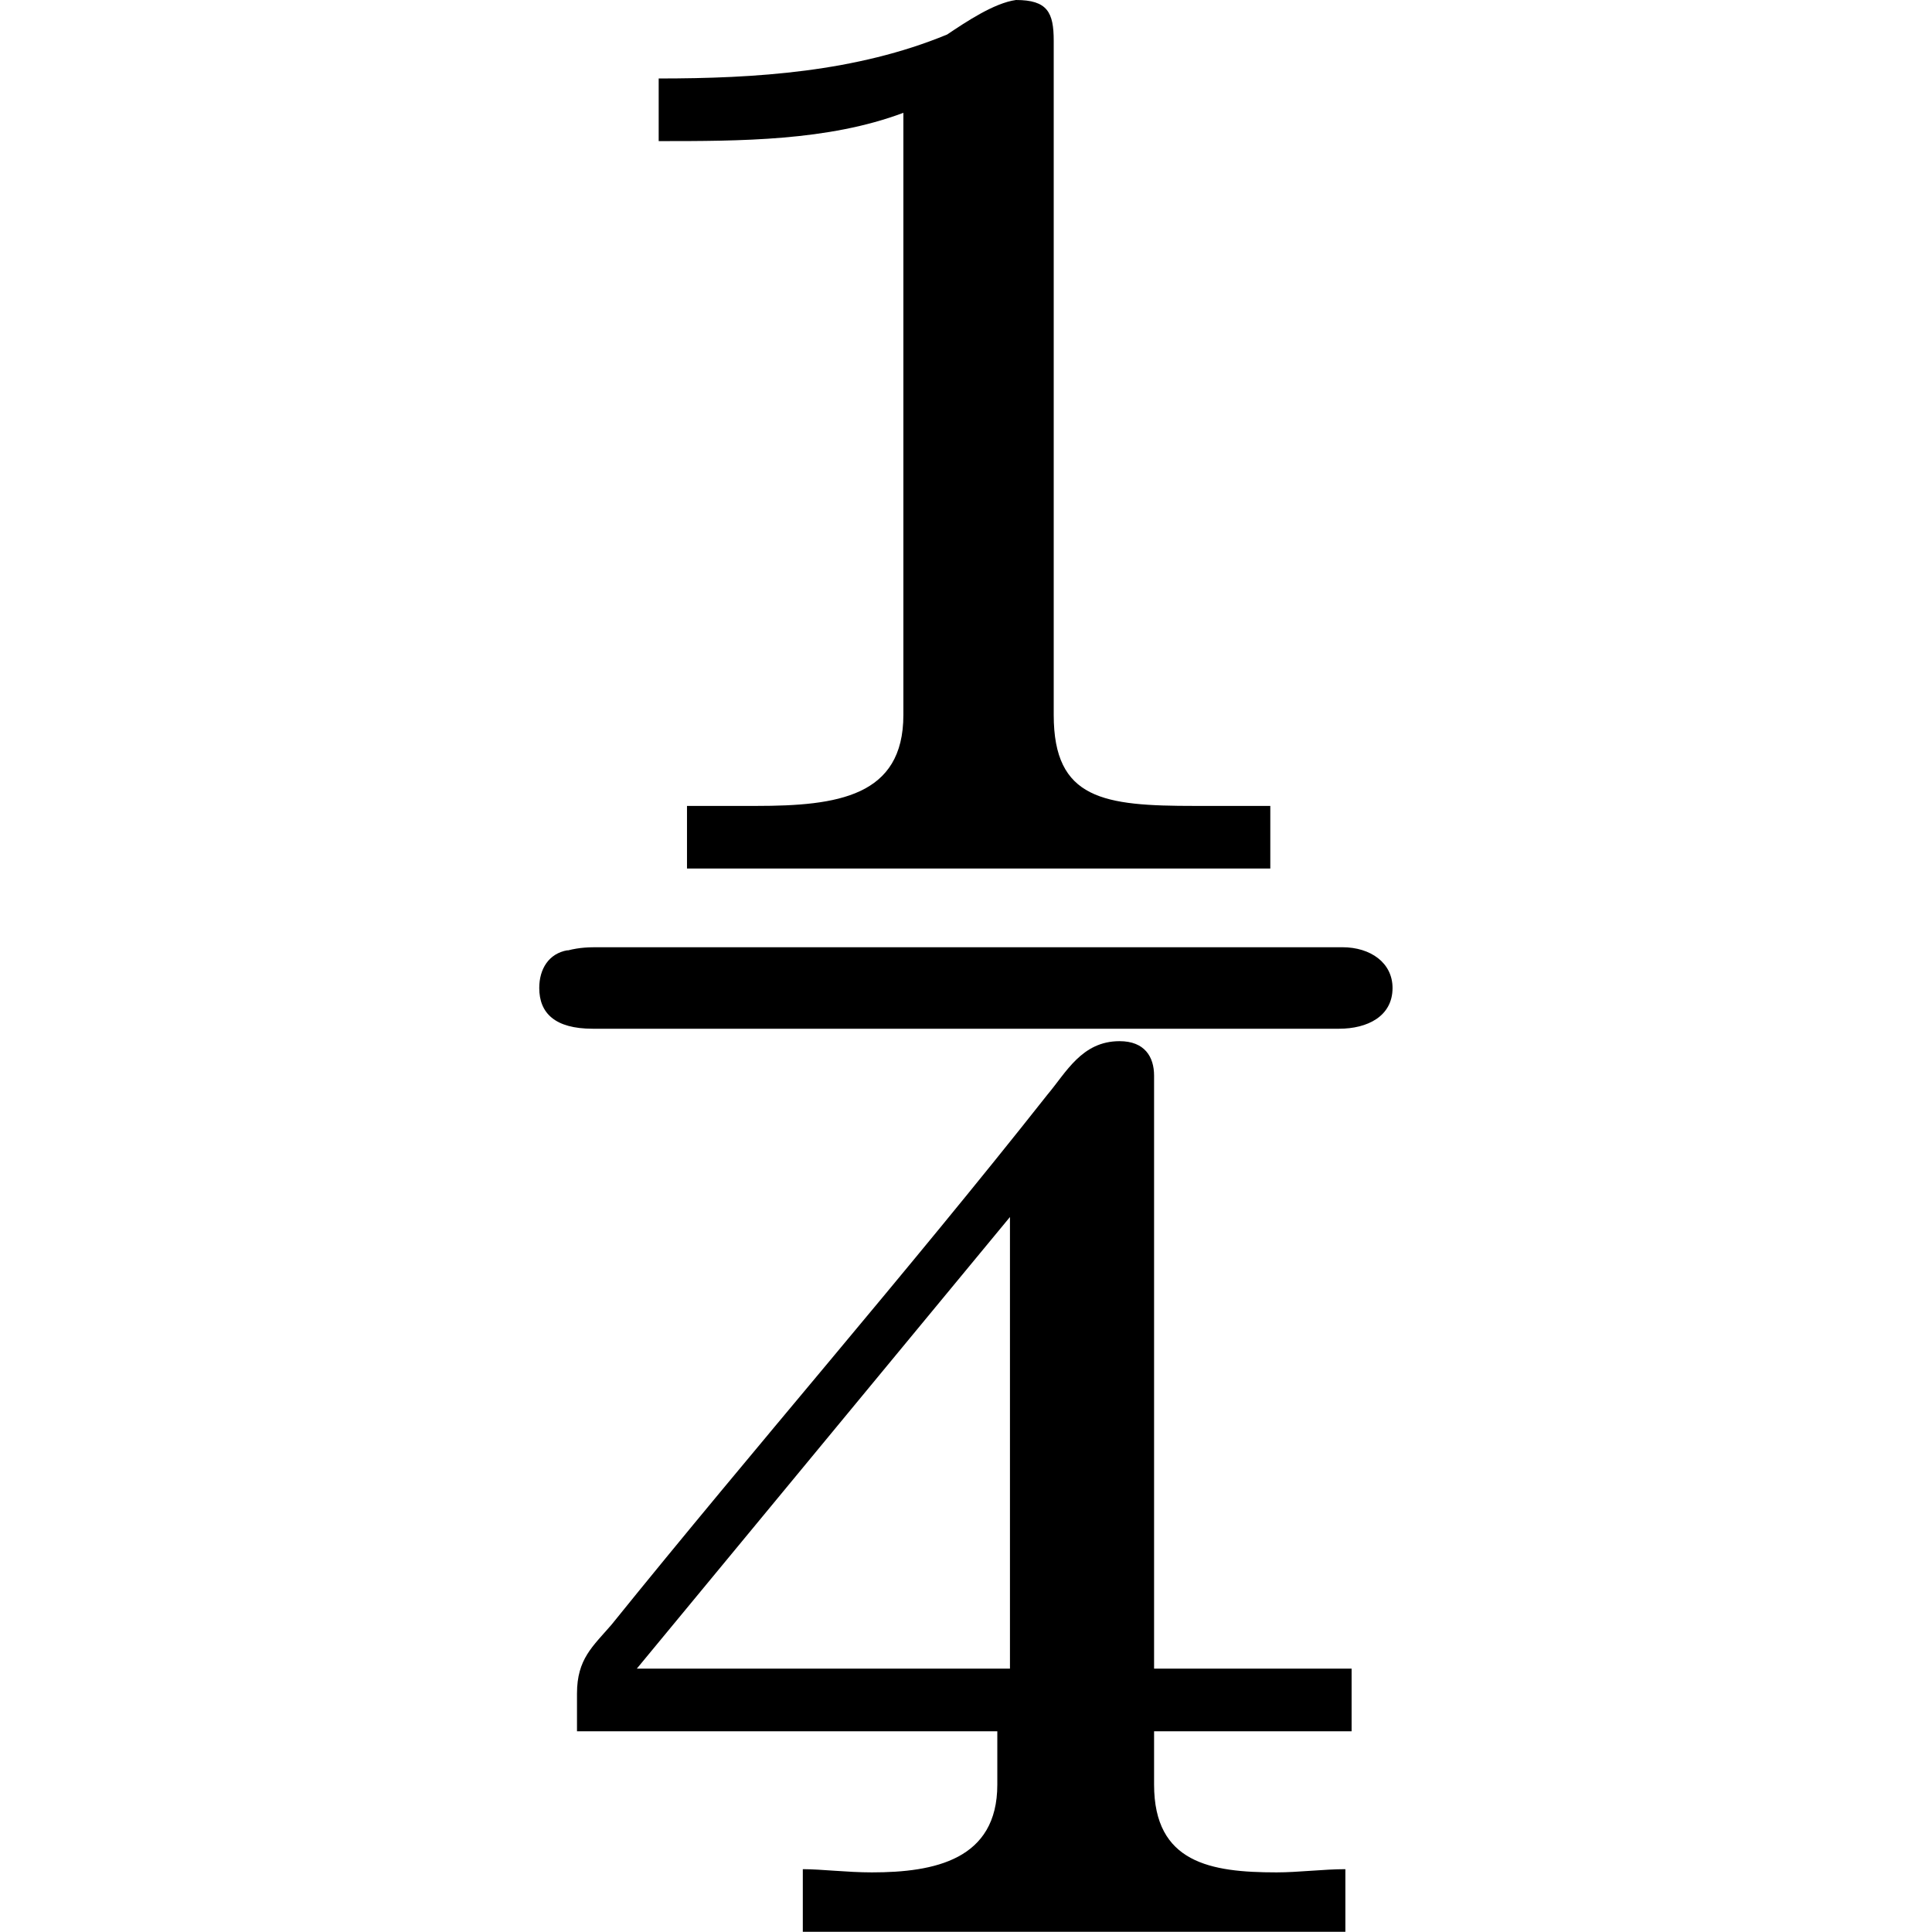 <?xml version="1.0" encoding="UTF-8" standalone="no"?>
<svg
   xmlns:dc="http://purl.org/dc/elements/1.1/"
   xmlns:cc="http://creativecommons.org/ns#"
   xmlns:rdf="http://www.w3.org/1999/02/22-rdf-syntax-ns#"
   xmlns:svg="http://www.w3.org/2000/svg"
   xmlns="http://www.w3.org/2000/svg"
   xmlns:xlink="http://www.w3.org/1999/xlink"
   xmlns:sodipodi="http://sodipodi.sourceforge.net/DTD/sodipodi-0.dtd"
   xmlns:inkscape="http://www.inkscape.org/namespaces/inkscape"
   width="64px"
   height="64px"
   viewBox="0 0 4.25 9.625"
   version="1.1"
   id="svg17"
   sodipodi:docname="temp.svg">
  <sodipodi:namedview
     pagecolor="#ffffff"
     bordercolor="#666666"
     borderopacity="1"
     objecttolerance="10"
     gridtolerance="10"
     guidetolerance="10"
     inkscape:pageopacity="0"
     inkscape:pageshadow="2"
     inkscape:window-width="640"
     inkscape:window-height="480"
     id="namedview19" />
  <defs
     id="defs10">
    <g
       id="g8">
      <symbol
         overflow="visible"
         id="glyph0-0">
        <path
           style="stroke:none"
           d=""
           id="path2" />
      </symbol>
      <symbol
         overflow="visible"
         id="glyph0-1">
        <path
           style="stroke:none"
           d="M 0.281,0.922 H 2.375 V 1.188 C 2.375,1.562 2.062,1.625 1.75,1.625 1.625,1.625 1.5,1.609 1.406,1.609 v 0.312 h 2.703 v -0.312 C 4,1.609 3.875,1.625 3.766,1.625 3.438,1.625 3.156,1.578 3.156,1.188 V 0.922 h 0.984 v -0.312 H 3.156 V -2.344 c 0,-0.094 -0.047,-0.172 -0.172,-0.172 -0.188,0 -0.266,0.156 -0.359,0.266 C 1.922,-1.359 1.172,-0.5 0.453,0.391 0.359,0.5 0.281,0.562 0.281,0.734 Z M 0.688,-7.312 V -7 c 0.406,0 0.844,0 1.219,-0.141 v 3 c 0,0.406 -0.328,0.453 -0.734,0.453 h -0.344 v 0.312 h 2.906 v -0.312 h -0.375 C 2.906,-3.688 2.656,-3.719 2.656,-4.141 V -7.5 c 0,-0.141 -0.031,-0.203 -0.188,-0.203 C 2.359,-7.688 2.219,-7.594 2.125,-7.531 1.672,-7.344 1.172,-7.312 0.688,-7.312 Z m -0.109,7.922 1.859,-2.25 v 2.25 z M 0.234,-2.969 c -0.094,0.016 -0.141,0.094 -0.141,0.188 0,0.125 0.078,0.203 0.266,0.203 0.062,0 0.125,0 0.172,0 h 3.547 c 0.141,0 0.266,-0.062 0.266,-0.203 0,-0.125 -0.109,-0.203 -0.25,-0.203 h -3.5 c -0.062,0 -0.141,0 -0.203,0 -0.047,0 -0.094,0 -0.156,0.016 z m 0,0"
           id="path5" />
      </symbol>
    </g>
  </defs>
  <g
     id="surface1"
     transform="translate(-148.806,-127.062)">
    <g
       style="fill:#000000;fill-opacity:1"
       id="g14">
      <use
         xlink:href="#glyph0-1"
         x="148.712"
         y="134.765"
         id="use12"
         width="100%"
         height="100%" />
    </g>
  </g>
</svg>
